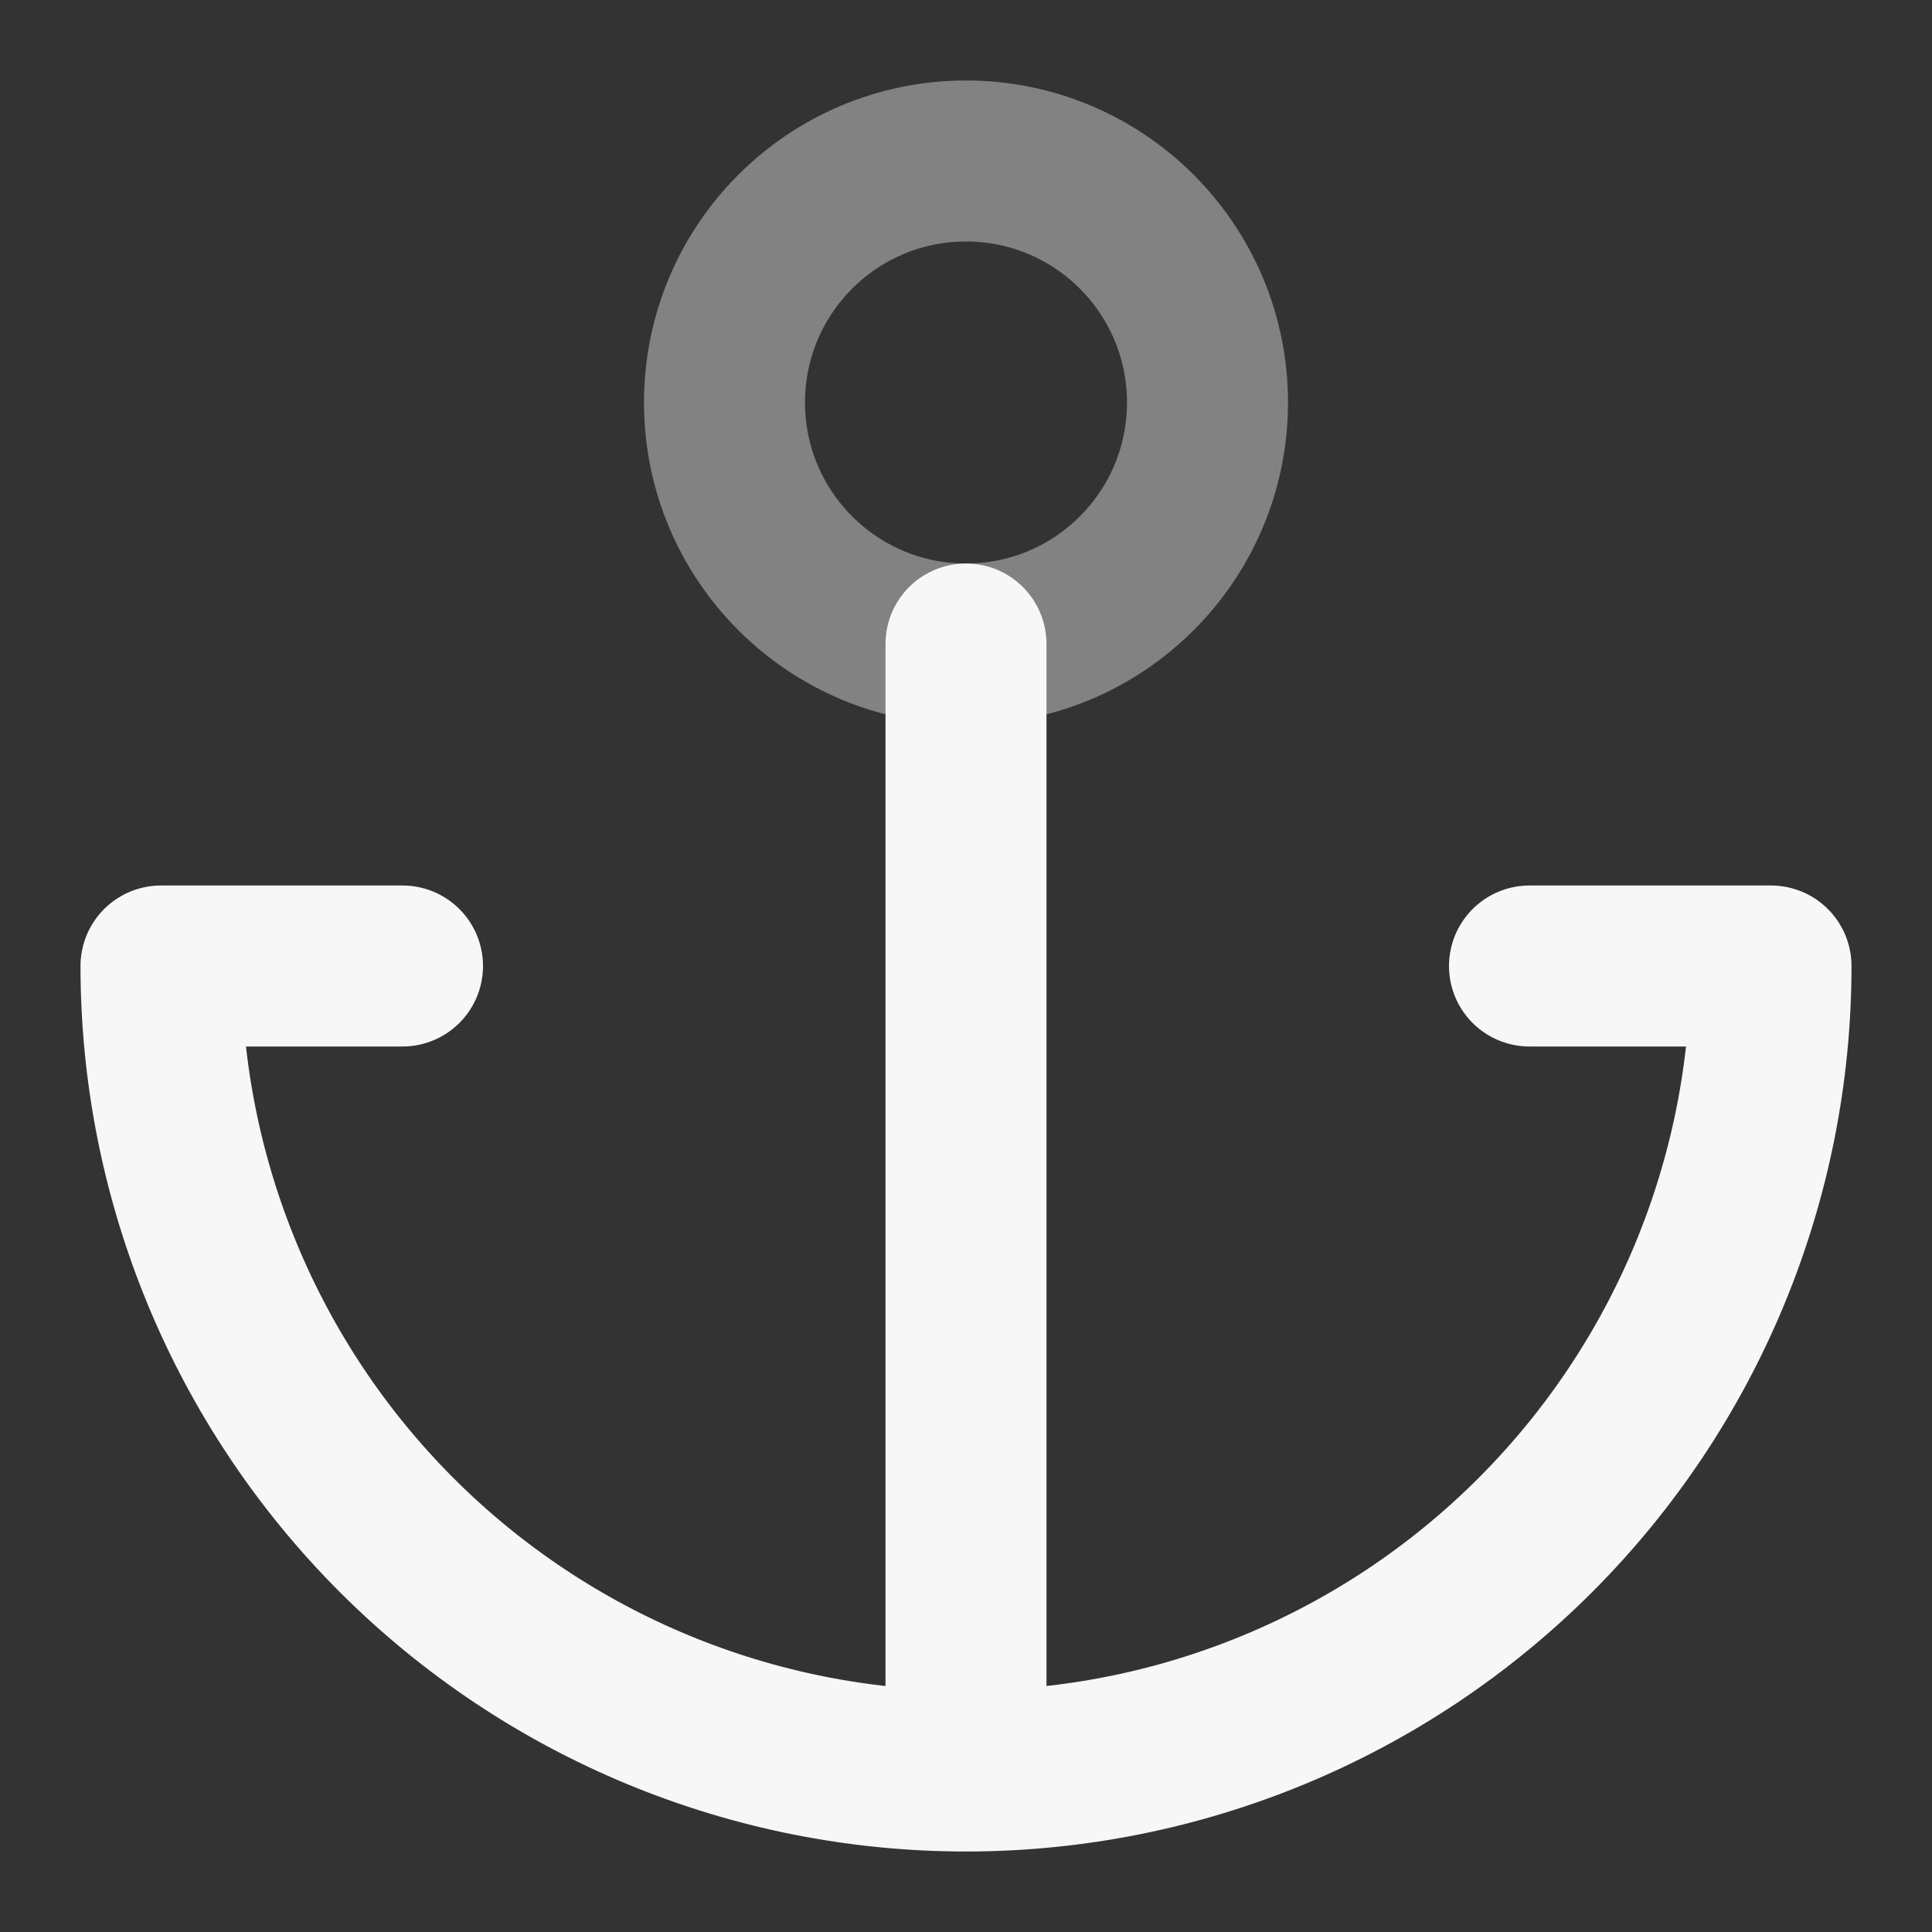 <svg width="24" height="24" xmlns="http://www.w3.org/2000/svg" viewBox="0 0 24 24"><rect x="0" y="0" width="24" height="24" fill="#333333" stroke="none"/><title>anchor</title><g fill="none" class="nc-icon-wrapper"><path opacity=".4" d="M12 8C13.657 8 15 6.657 15 5C15 3.343 13.657 2 12 2C10.343 2 9 3.343 9 5C9 6.657 10.343 8 12 8Z" stroke="#F7F7F7" stroke-width="2" stroke-linecap="round" stroke-linejoin="round"></path><path d="M12 22V8M12 22C9.348 22 6.804 20.946 4.929 19.071C3.054 17.196 2 14.652 2 12H5M12 22C14.652 22 17.196 20.946 19.071 19.071C20.946 17.196 22 14.652 22 12H19" stroke="#F7F7F7" stroke-width="2" stroke-linecap="round" stroke-linejoin="round"></path></g></svg>